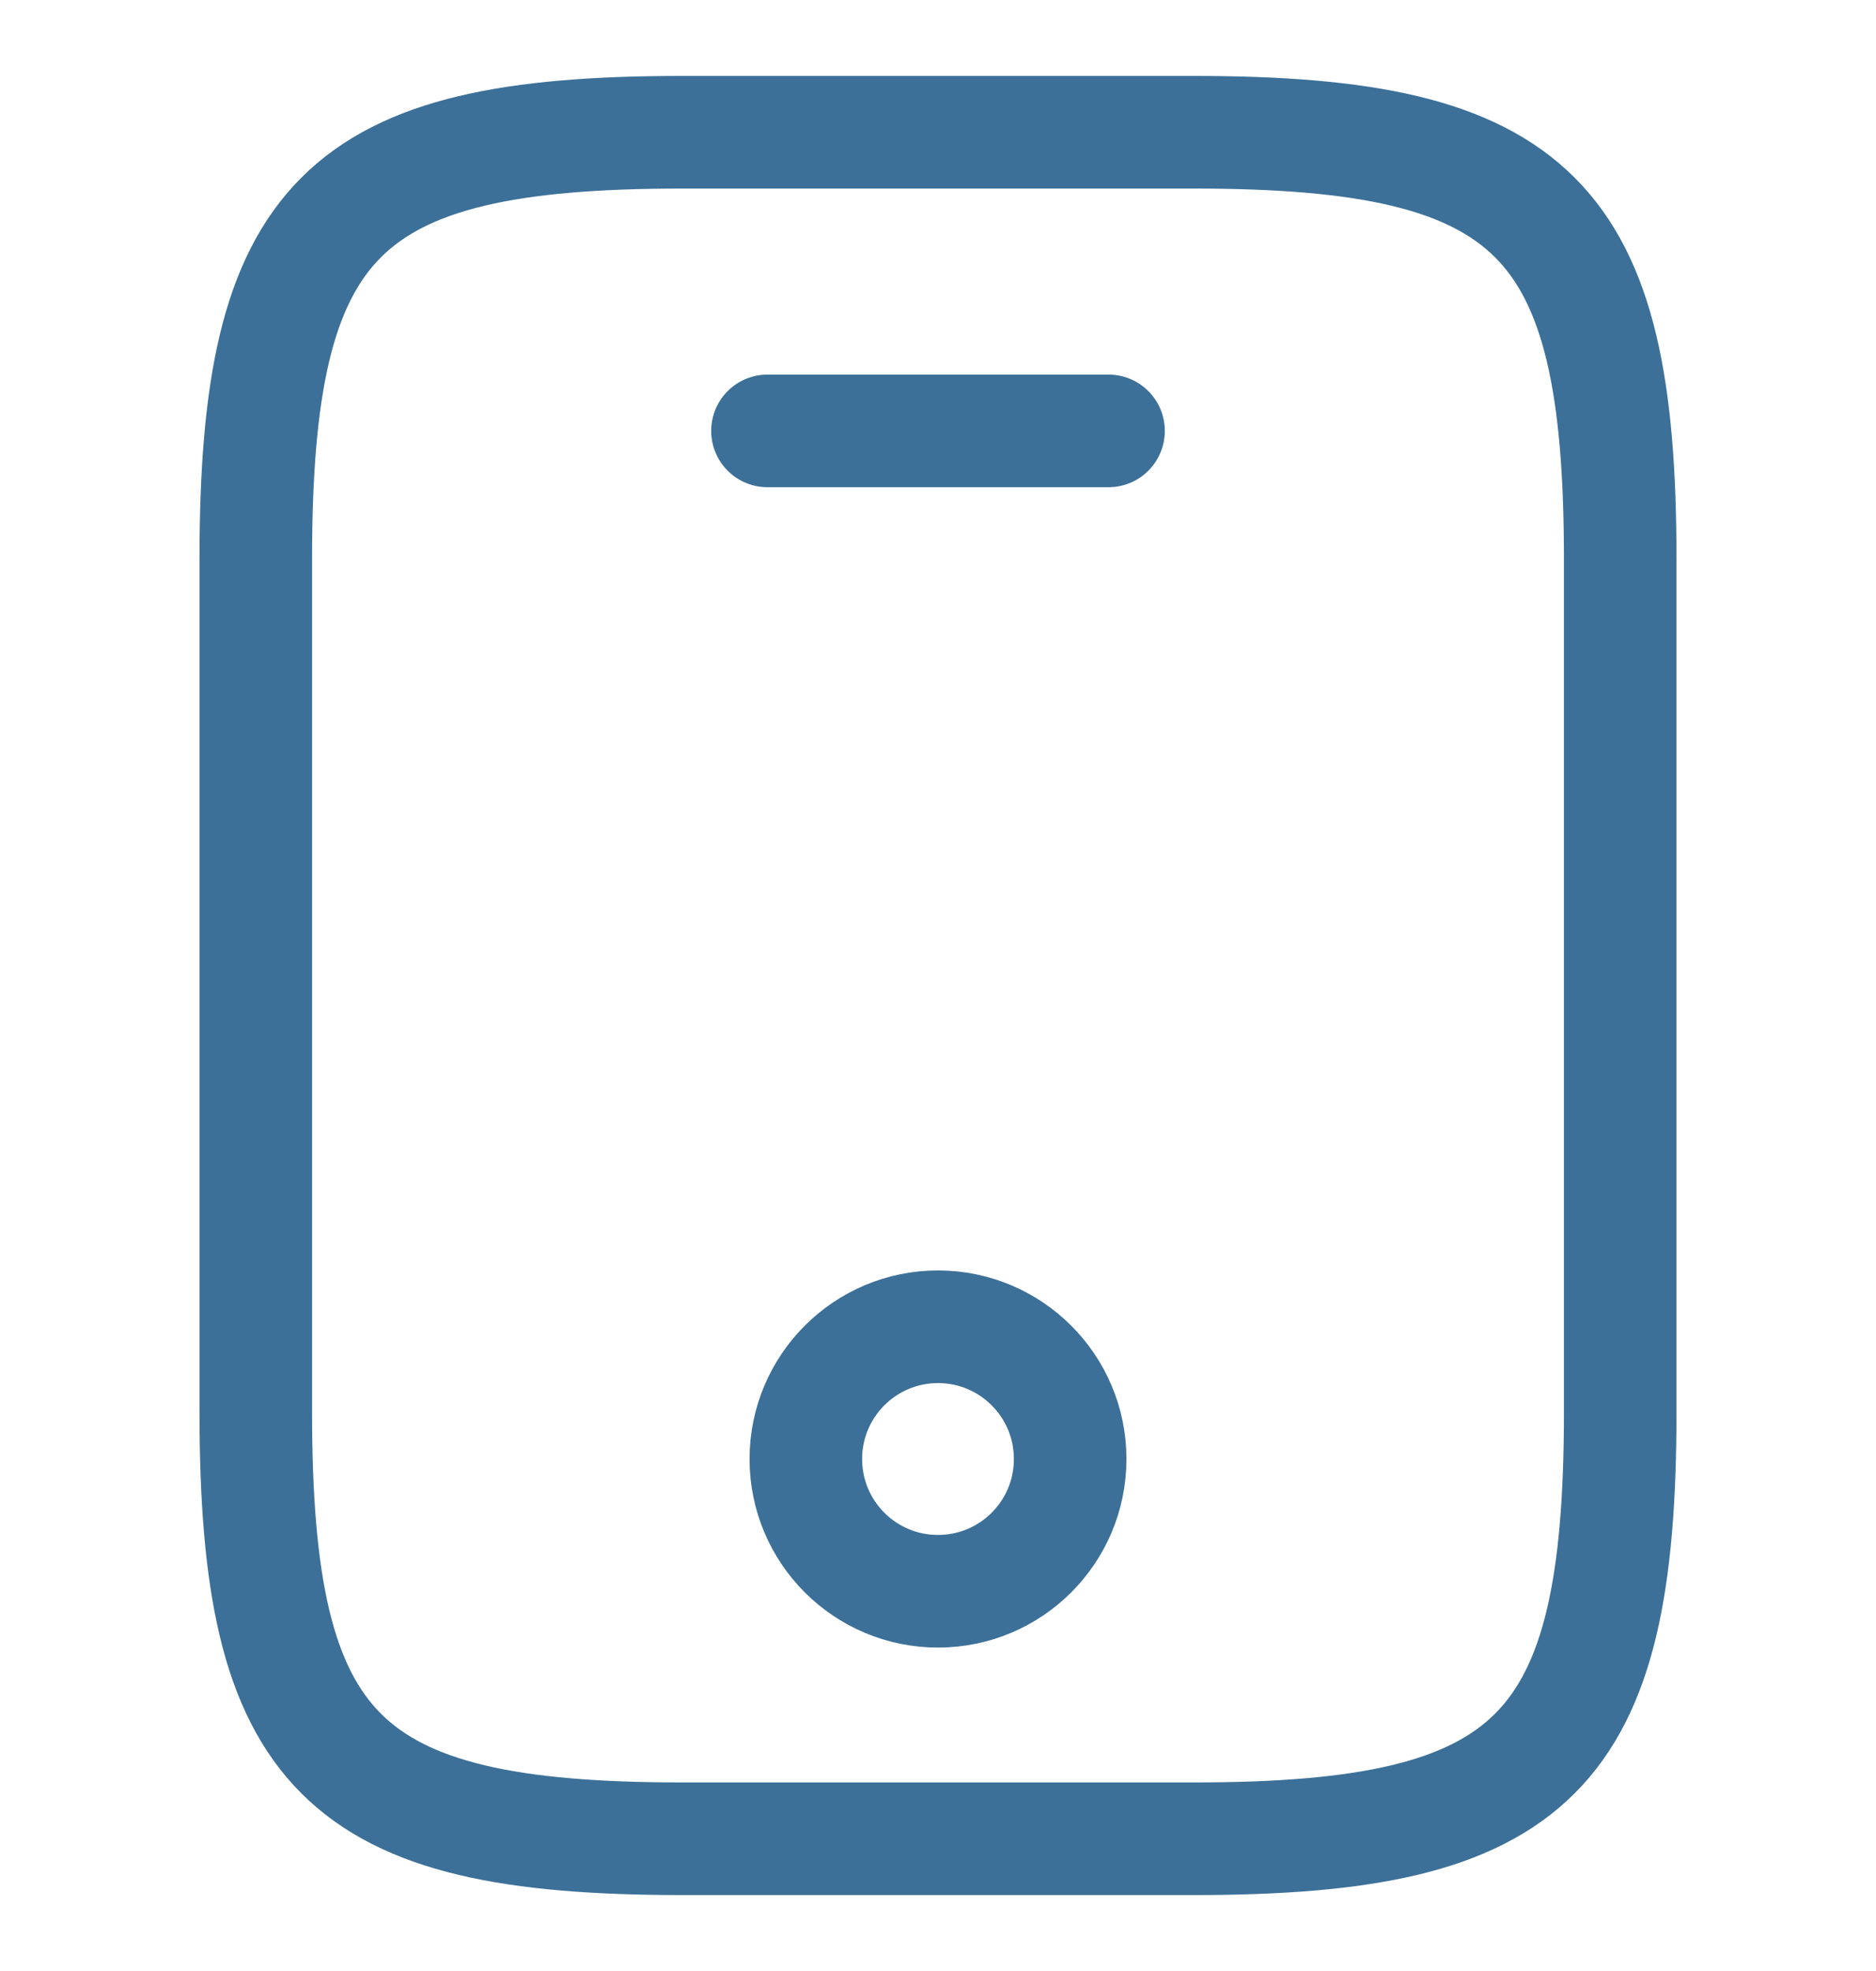 <svg width="20" height="21" viewBox="0 0 20 21" fill="none" xmlns="http://www.w3.org/2000/svg">
<g clip-path="url(#clip0_1_2079)">
<path d="M17.273 5.955V15.045C17.273 18.682 16.364 19.591 12.727 19.591H7.273C3.636 19.591 2.727 18.682 2.727 15.045V5.955C2.727 2.318 3.636 1.409 7.273 1.409H12.727C16.364 1.409 17.273 2.318 17.273 5.955Z" stroke="#3C7098" stroke-width="1.2" stroke-linecap="round" stroke-linejoin="round"/>
<path d="M11.818 4.591H8.182" stroke="#3C7098" stroke-width="1.2" stroke-linecap="round" stroke-linejoin="round"/>
<path d="M10 16.954C10.778 16.954 11.409 16.324 11.409 15.545C11.409 14.767 10.778 14.136 10 14.136C9.222 14.136 8.591 14.767 8.591 15.545C8.591 16.324 9.222 16.954 10 16.954Z" stroke="#3C7098" stroke-width="1.2" stroke-linecap="round" stroke-linejoin="round"/>
</g>
<defs>
<clipPath id="clip0_1_2079">
<rect width="20" height="20" fill="white" transform="translate(0 0.5)"/>
</clipPath>
</defs>
</svg>

